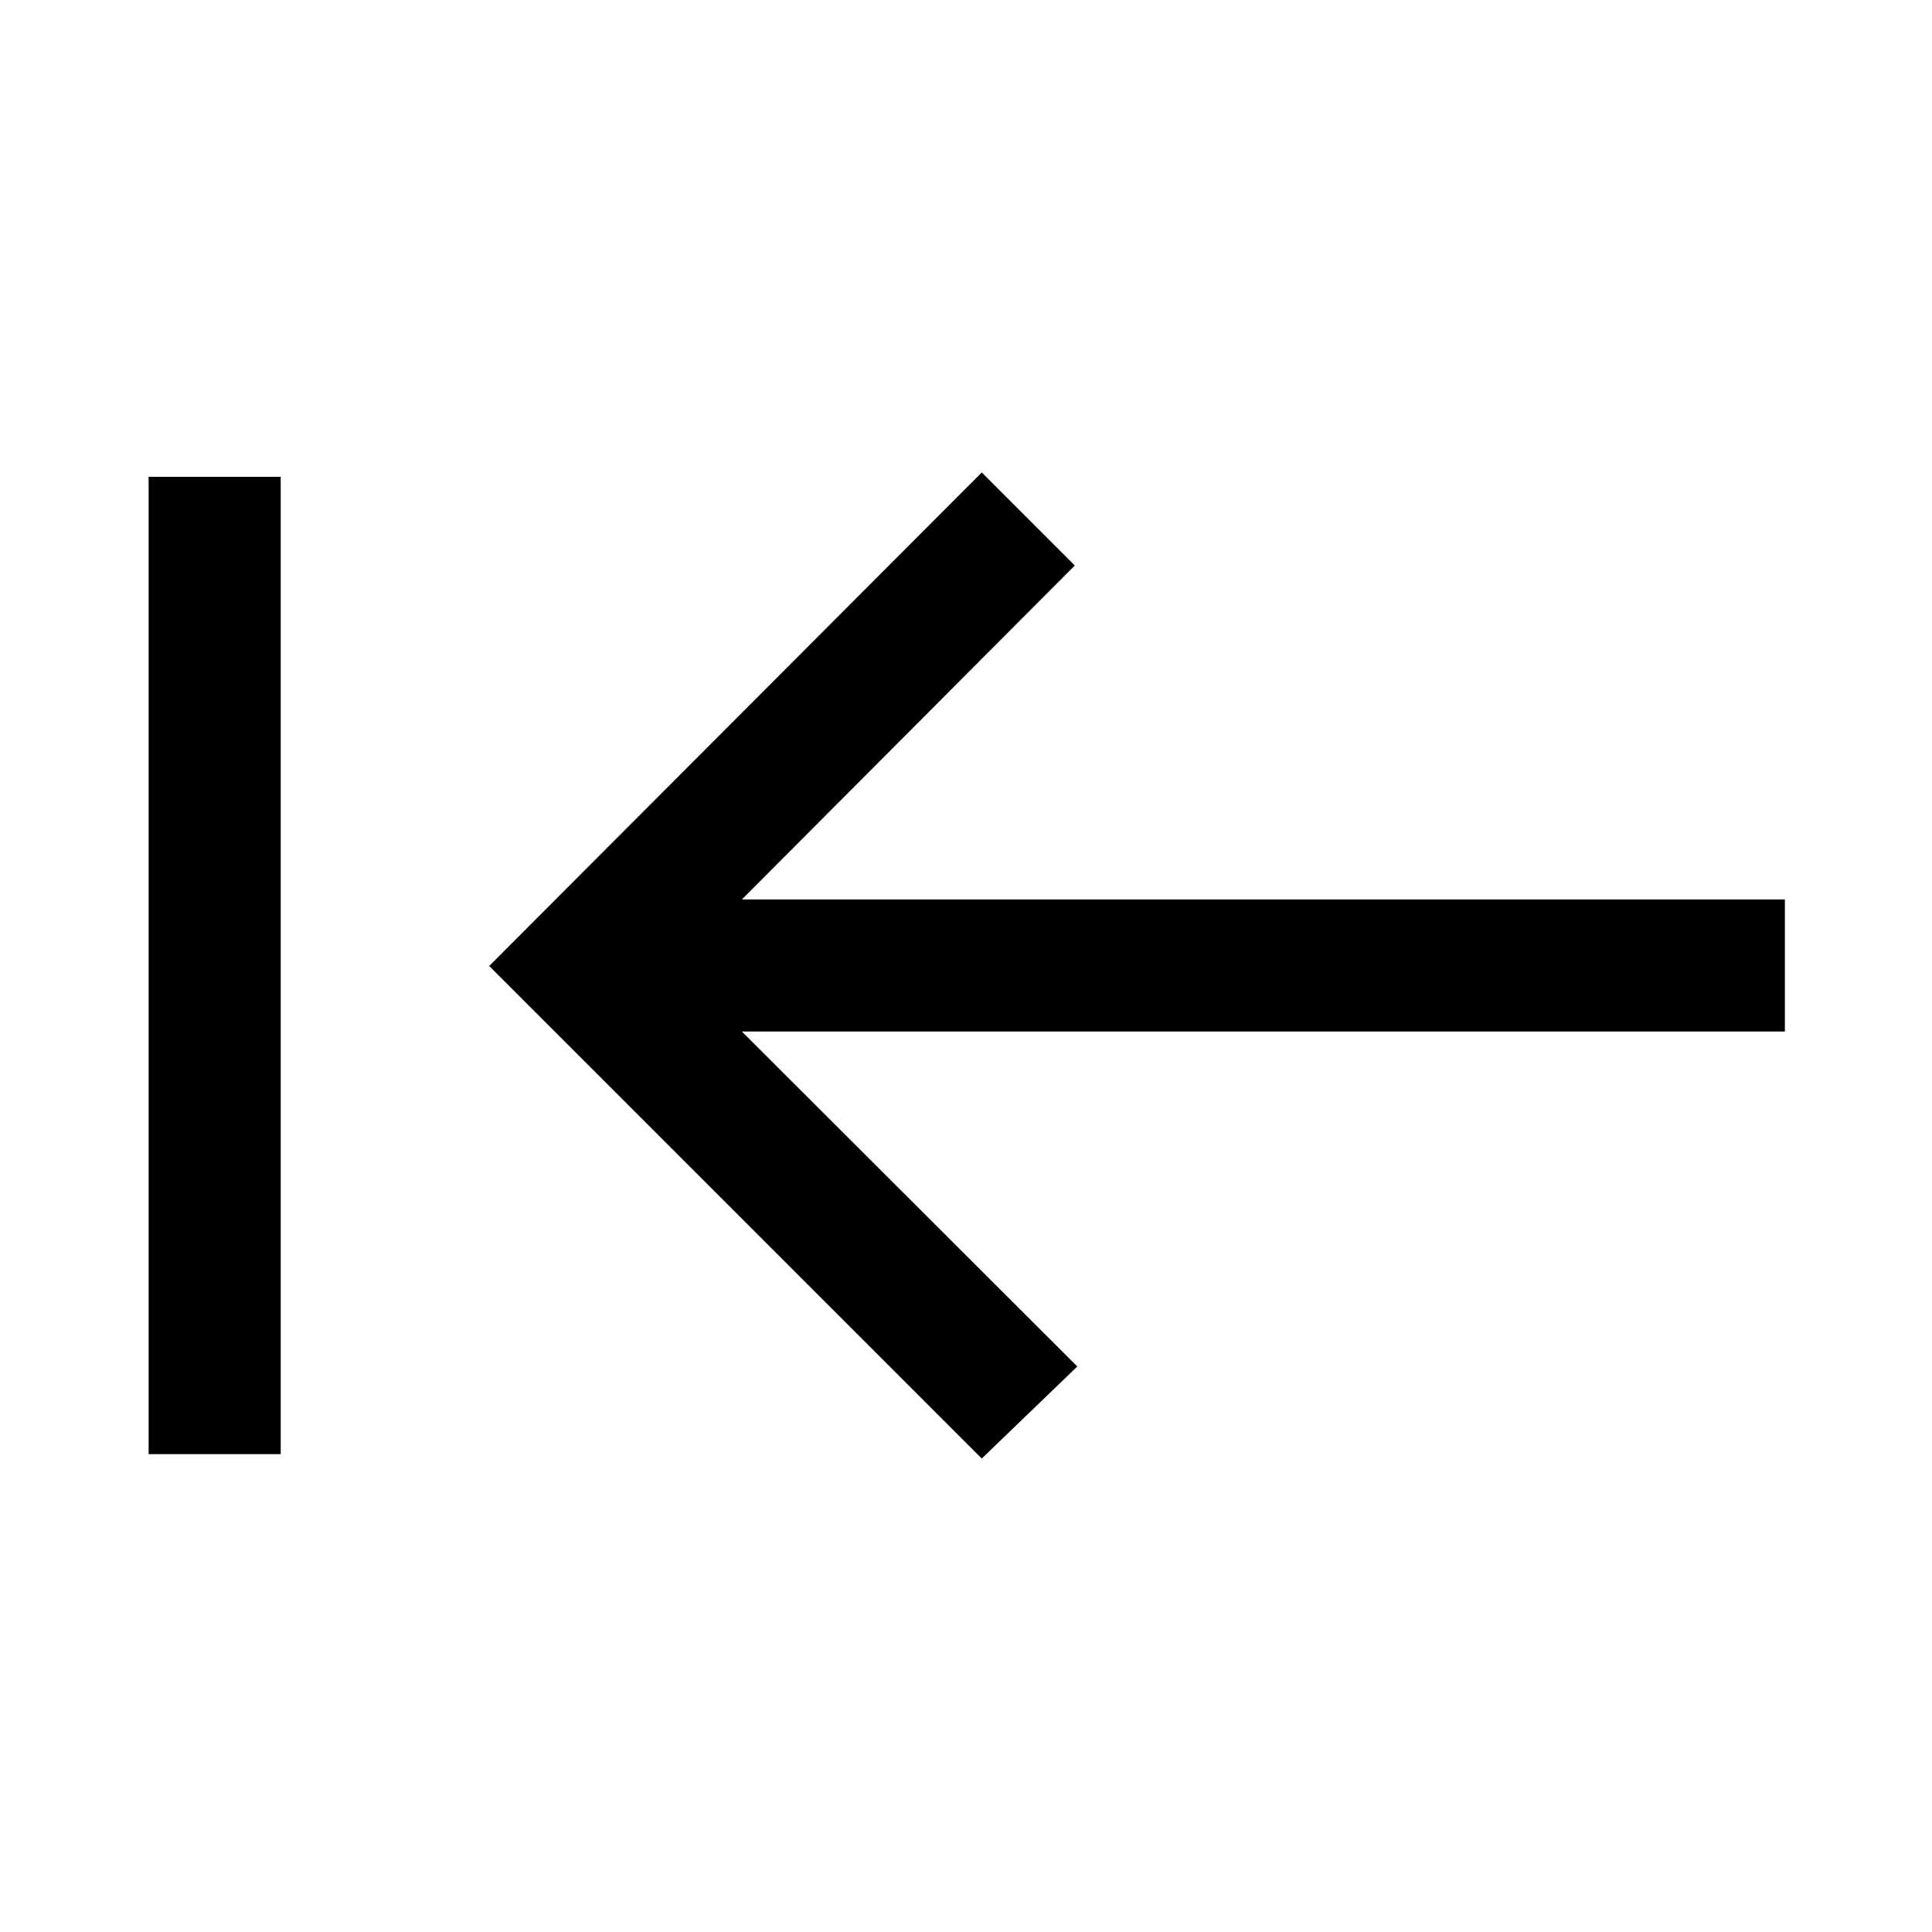 <svg xmlns="http://www.w3.org/2000/svg" height="48" viewBox="0 96 960 960" width="48"><path d="M487.826 820.739 243.087 576l244.739-245.239L534.065 377 368.631 542.935h518.26v65.63h-518.26L535.305 775l-47.479 45.739Zm-413.978-2.174v-485.63h65.63v485.63h-65.63Z"/></svg>